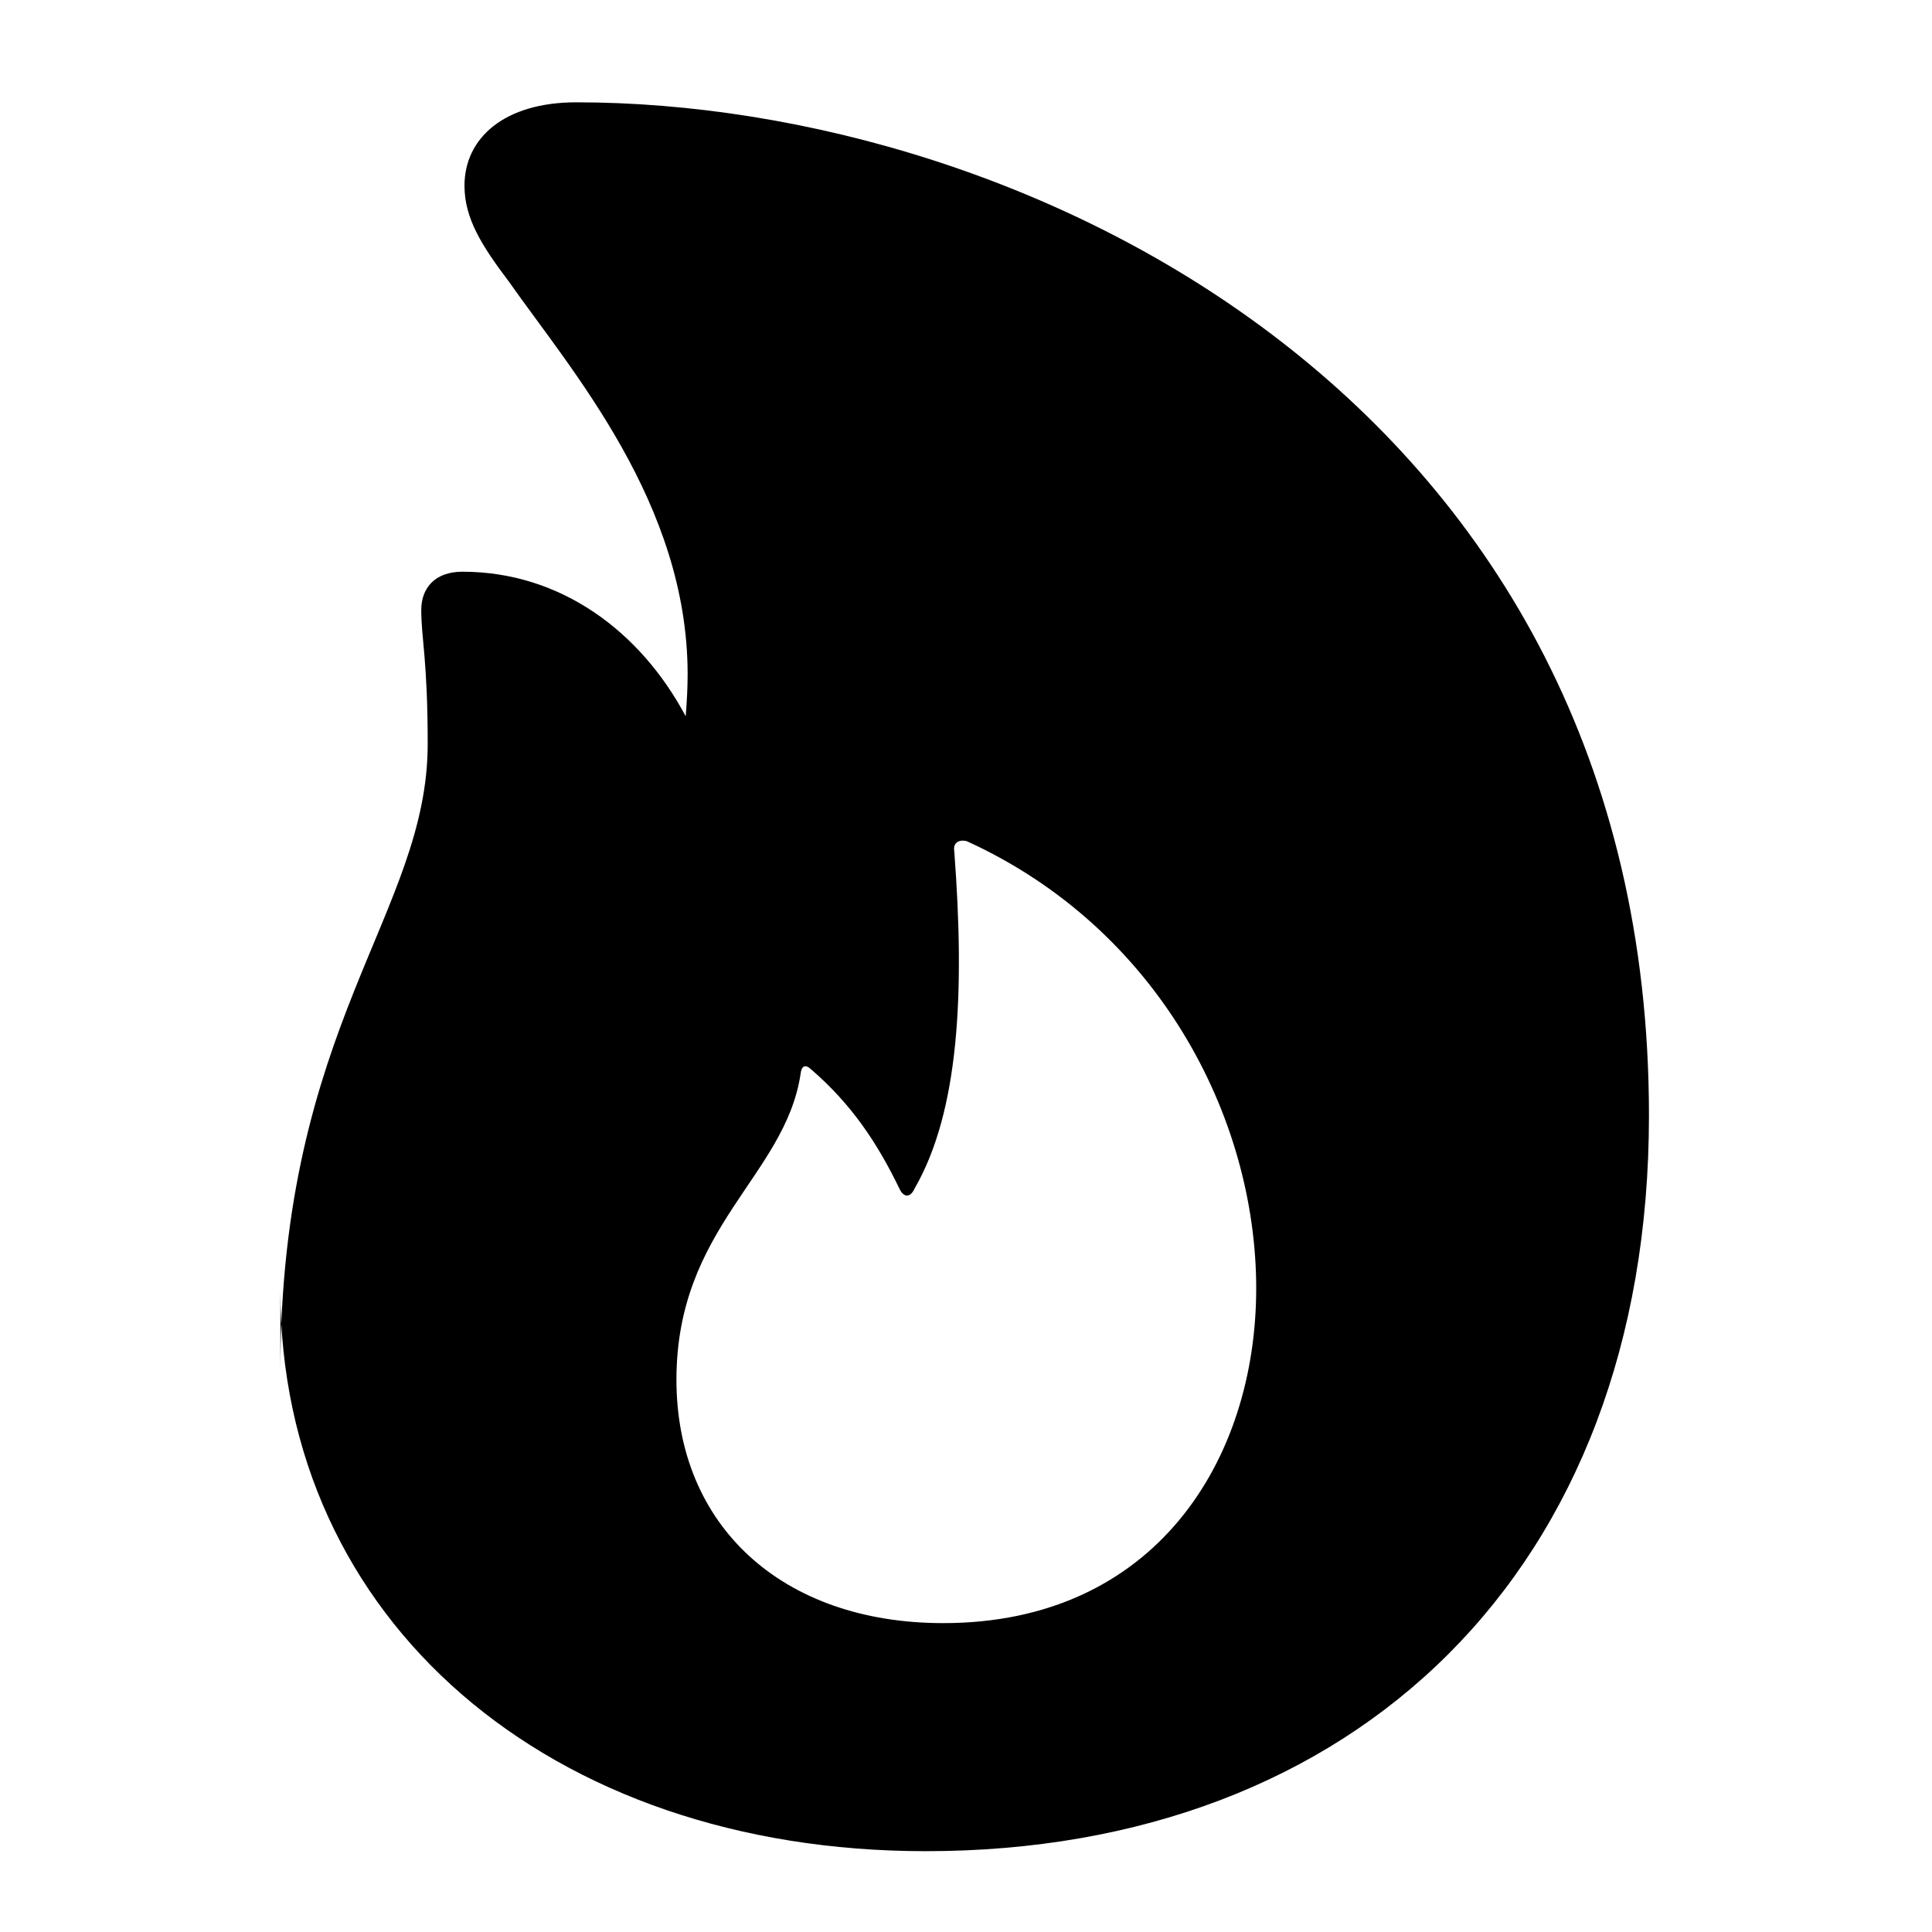 <svg width="24" height="24" fill="none" xmlns="http://www.w3.org/2000/svg"><path d="M3.483 16.029c0 4.096 3.338 6.967 8.017 6.967 5.336 0 8.984-3.486 8.984-9.138 0-8.862-7.747-12.587-13.325-12.587-.894 0-1.389.443-1.389 1.036 0 .411.221.753.552 1.192.776 1.104 2.22 2.754 2.22 4.878 0 .171-.01.342-.024.521-.562-1.056-1.555-1.796-2.773-1.796-.341 0-.512.201-.512.476 0 .351.08.623.08 1.664 0 2.103-1.83 3.493-1.83 7.787zm8.235 4.134c-2.01 0-3.315-1.216-3.315-3.023 0-1.897 1.35-2.528 1.542-3.798.01-.1.058-.128.132-.057.502.432.823.917 1.096 1.481.05.11.134.118.188-.001.553-.958.627-2.428.493-4.195-.017-.1.059-.146.157-.12 2.378 1.085 3.594 3.43 3.594 5.555 0 2.135-1.258 4.158-3.887 4.158z" fill="#000"/></svg>